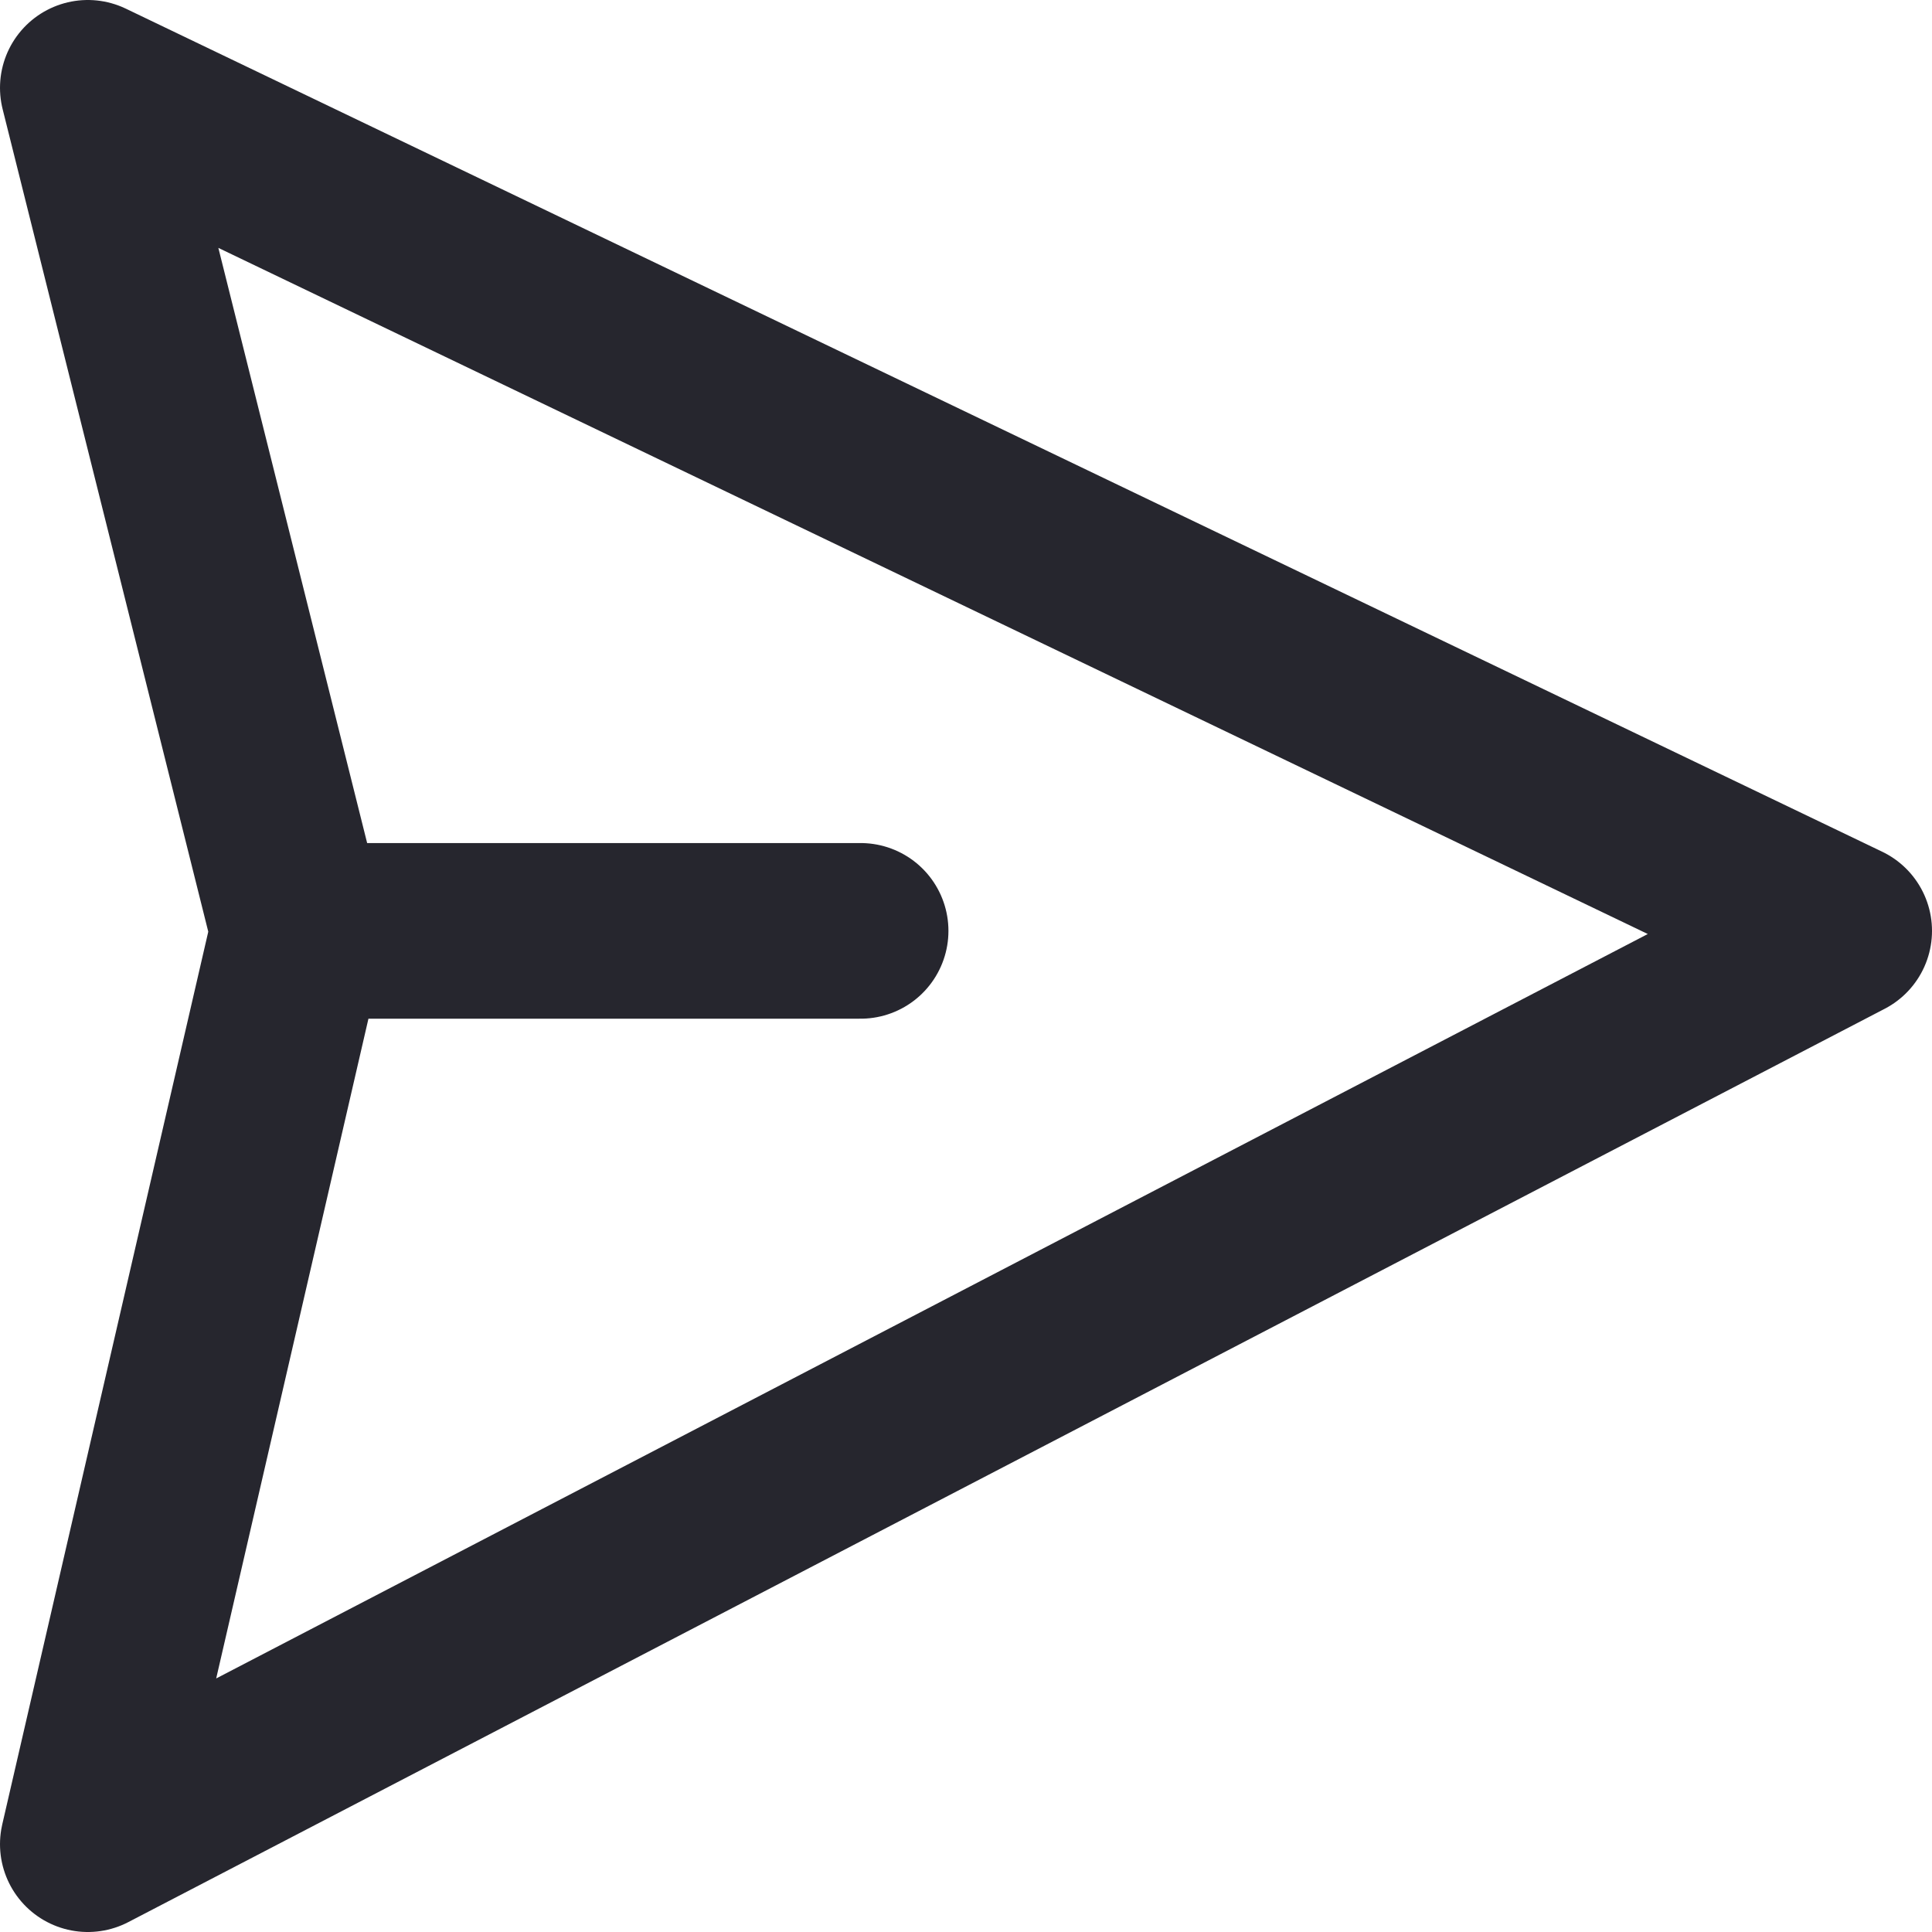 <svg width="22" height="22" viewBox="0 0 22 22" fill="none" xmlns="http://www.w3.org/2000/svg">
<path id="Vector" d="M4.2 10.6H9.8M1 1L21 10.6L1 21L3.4 10.6L1 1Z" stroke="#26262E" stroke-width="2" stroke-linecap="round" stroke-linejoin="round"/>
</svg>
